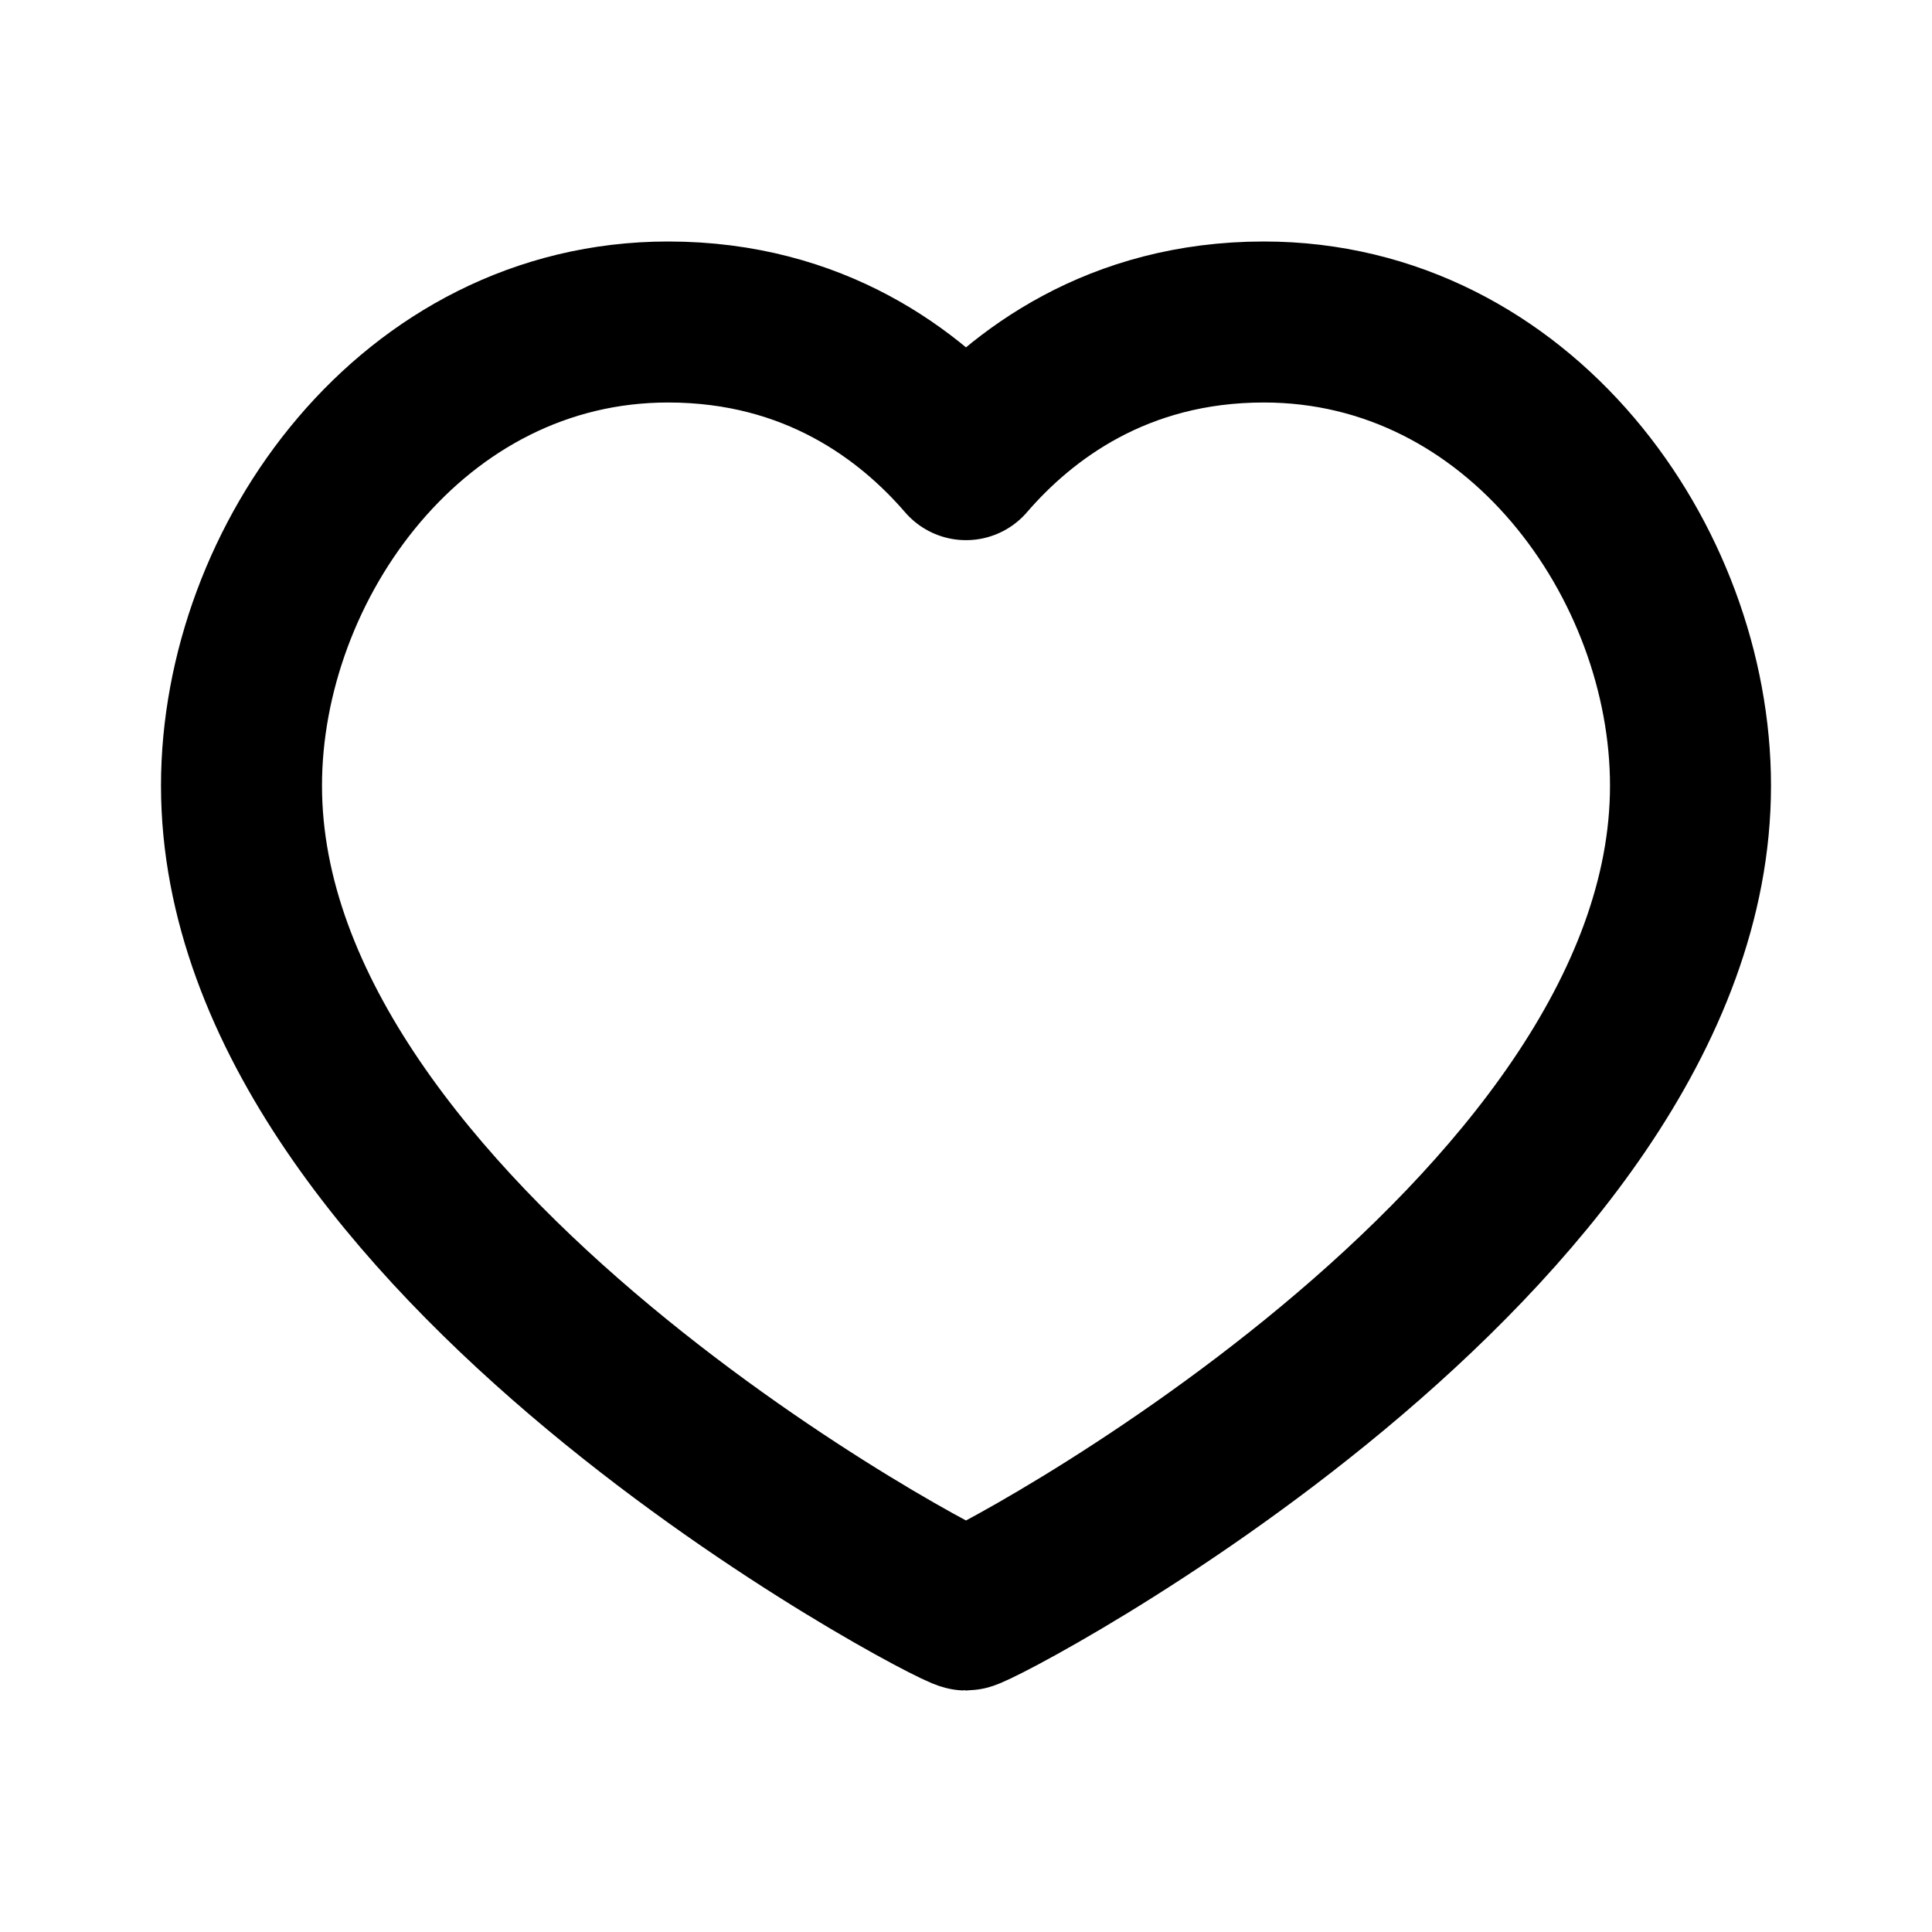 <svg style="color: oklch(68.623% 0.204 42.484);" viewBox="0 0 24 24" fill="none" xmlns="http://www.w3.org/2000/svg">

<g id="SVGRepo_bgCarrier" stroke-width="0"/>

<g id="SVGRepo_tracurrentColorerCarrier" stroke-linecurrentcap="round" stroke-linejoin="round"/>

<g id="SVGRepo_icurrentColoronCarrier"> <path d="M15.7 4C18.87 4 21 6.98 21 9.76C21 15.39 12.16 20 12 20C11.84 20 3 15.39 3 9.76C3 6.98 5.13 4 8.3 4C10.12 4 11.31 4.91 12 5.71C12.69 4.91 13.88 4 15.7 4Z" stroke="currentColor" stroke-width="2" stroke-linecurrentcap="round" stroke-linejoin="round"/> </g>

</svg>
